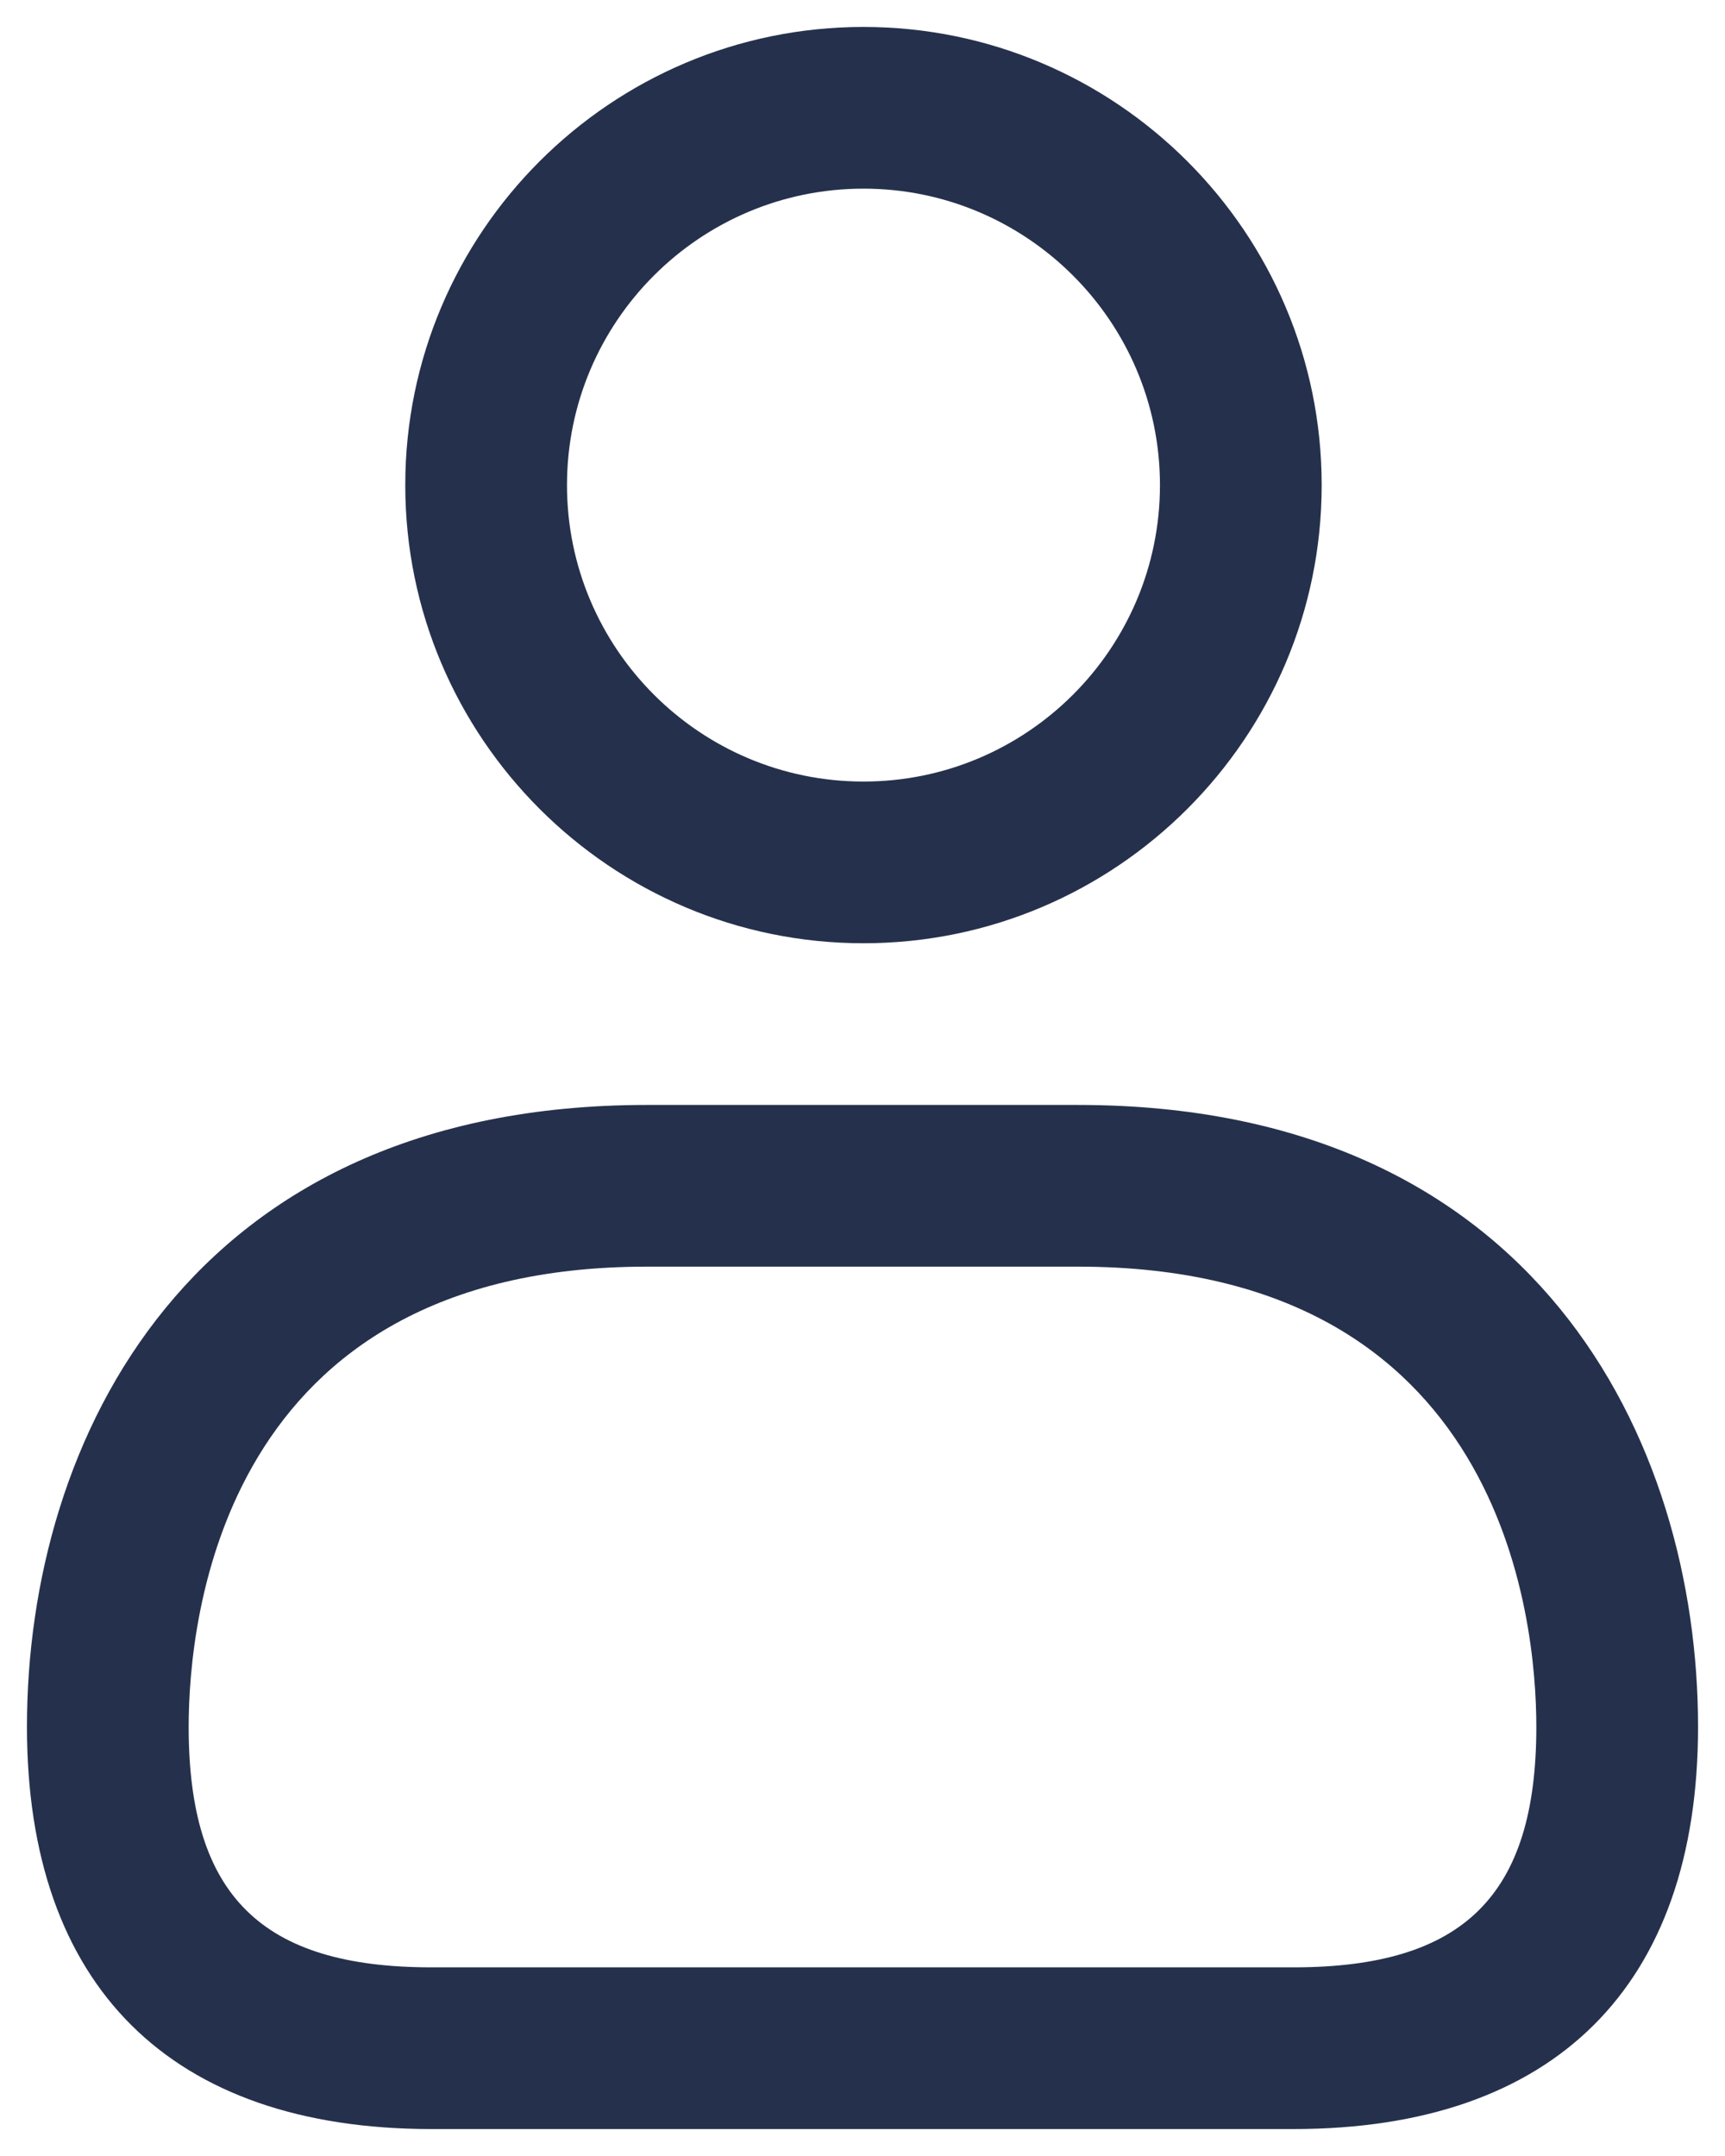 <svg width="16" height="20" viewBox="0 0 16 20" fill="none" xmlns="http://www.w3.org/2000/svg">
<path d="M8.009 8.75C5.665 8.75 3.759 6.843 3.759 4.5C3.759 2.157 5.665 0.25 8.009 0.25C10.353 0.25 12.259 2.157 12.259 4.5C12.259 6.843 10.353 8.75 8.009 8.75ZM8.009 1.75C6.492 1.75 5.259 2.983 5.259 4.5C5.259 6.017 6.492 7.25 8.009 7.25C9.526 7.25 10.759 6.017 10.759 4.5C10.759 2.983 9.525 1.75 8.009 1.75ZM11.997 19.75H4.003C1.583 19.75 0.25 18.425 0.25 16.019C0.25 13.358 1.756 10.25 6 10.25H10C14.244 10.25 15.75 13.357 15.75 16.019C15.75 18.425 14.417 19.75 11.997 19.75ZM6 11.75C2.057 11.75 1.75 15.017 1.75 16.019C1.75 17.583 2.424 18.25 4.003 18.25H11.997C13.576 18.25 14.25 17.583 14.25 16.019C14.25 15.018 13.943 11.75 10 11.75H6Z" fill="#25314C"/>
</svg>

